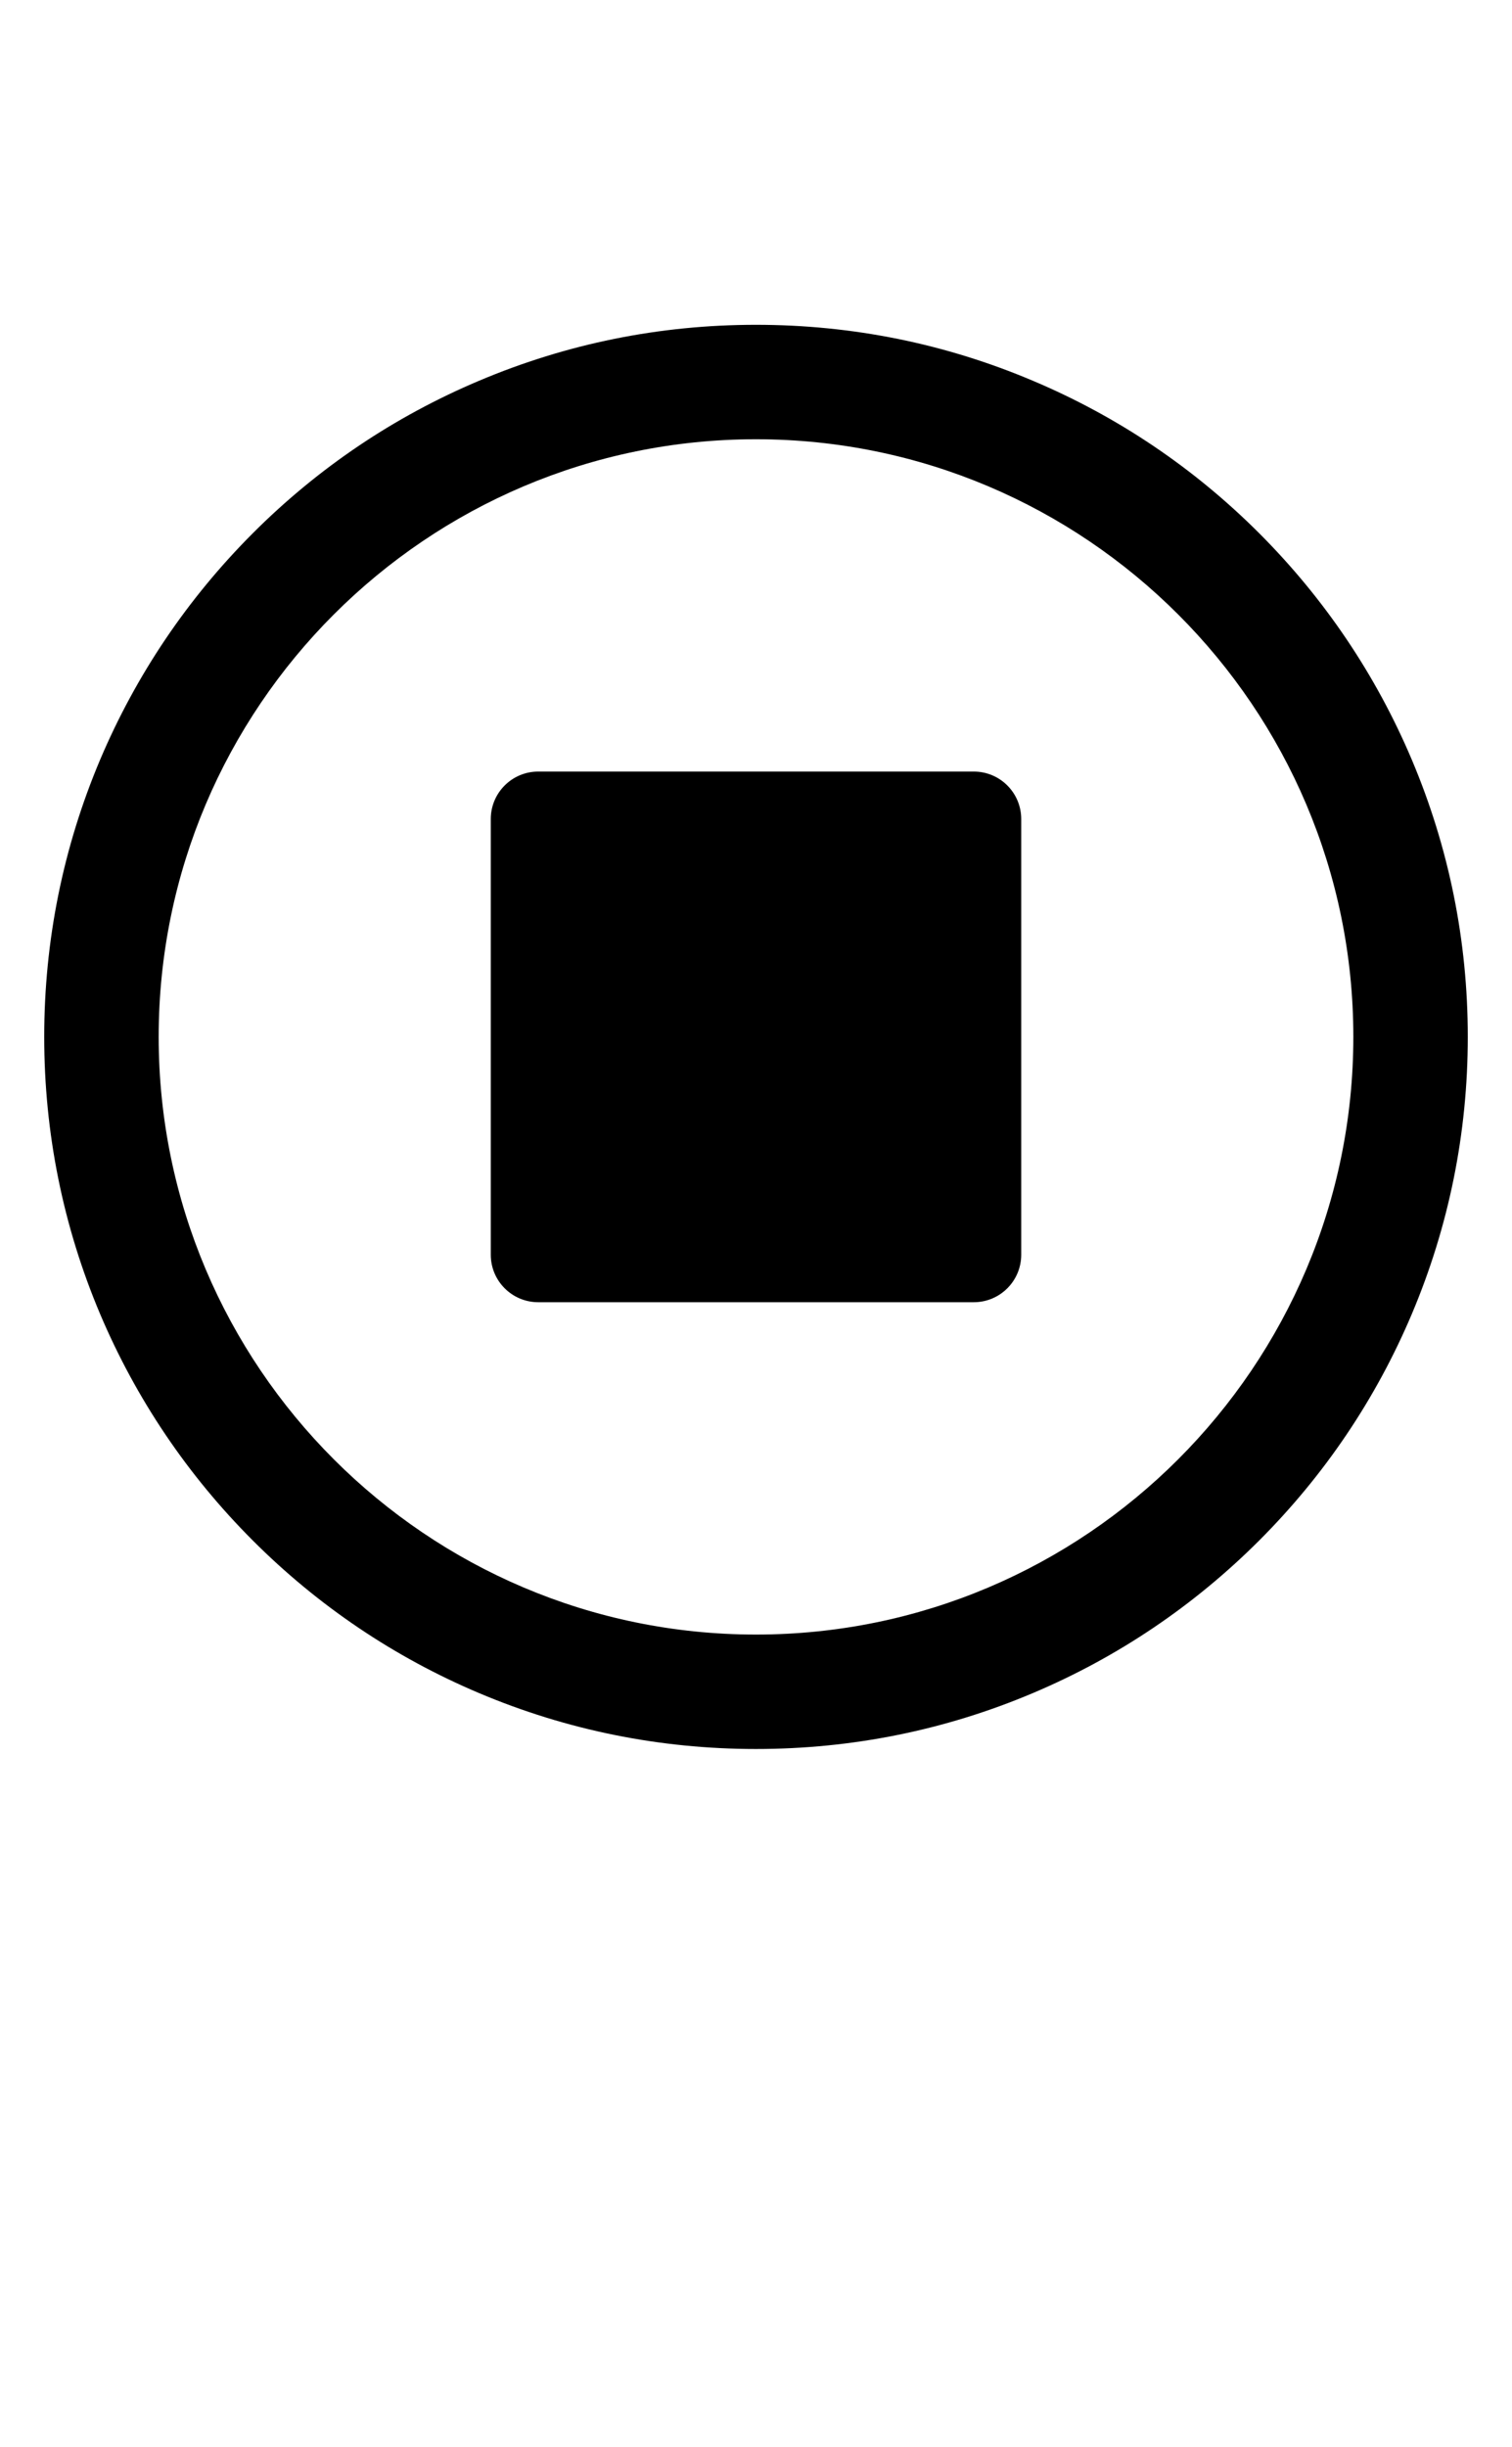 <svg xmlns="http://www.w3.org/2000/svg" xmlns:xlink="http://www.w3.org/1999/xlink" version="1.1" x="0px" y="0px" viewBox="0 0 612 990" enable-background="new 0 0 612 792" xml:space="preserve"><g><g><path fill="#000000" d="M571.438,307.333c-14.527-34.305-35.282-65.083-61.725-91.564c-26.455-26.455-57.26-47.21-91.583-61.698    c-35.501-15.049-73.247-22.666-112.164-22.666c-38.873,0-76.58,7.617-112.126,22.666c-34.311,14.488-65.128,35.243-91.551,61.698    c-26.442,26.481-47.197,57.26-61.756,91.564c-15.01,35.539-22.634,73.267-22.634,112.139c0,38.885,7.624,76.624,22.634,112.164    c14.559,34.317,35.314,65.096,61.756,91.563c26.423,26.43,57.24,47.224,91.551,61.737c35.546,15.029,73.253,22.646,112.126,22.646    c38.917,0,76.663-7.617,112.164-22.646c34.323-14.514,65.128-35.308,91.583-61.737c26.442-26.468,47.197-57.246,61.725-91.563    c15.022-35.54,22.665-73.279,22.665-112.164C594.103,380.6,586.46,342.872,571.438,307.333z M305.966,661.287    c-133.299,0-241.739-108.472-241.739-241.815c0-133.318,108.439-241.765,241.739-241.765    c133.356,0,241.814,108.446,241.814,241.765C547.781,552.815,439.323,661.287,305.966,661.287z"/></g><g><path fill="#000000" d="M413.35,507.625V331.343c0-10.603-8.602-19.197-19.211-19.197h-176.27    c-10.615,0-19.217,8.595-19.217,19.197v176.282c0,10.616,8.602,19.211,19.217,19.211h176.27    C404.748,526.836,413.35,518.241,413.35,507.625z"/></g></g></svg>
